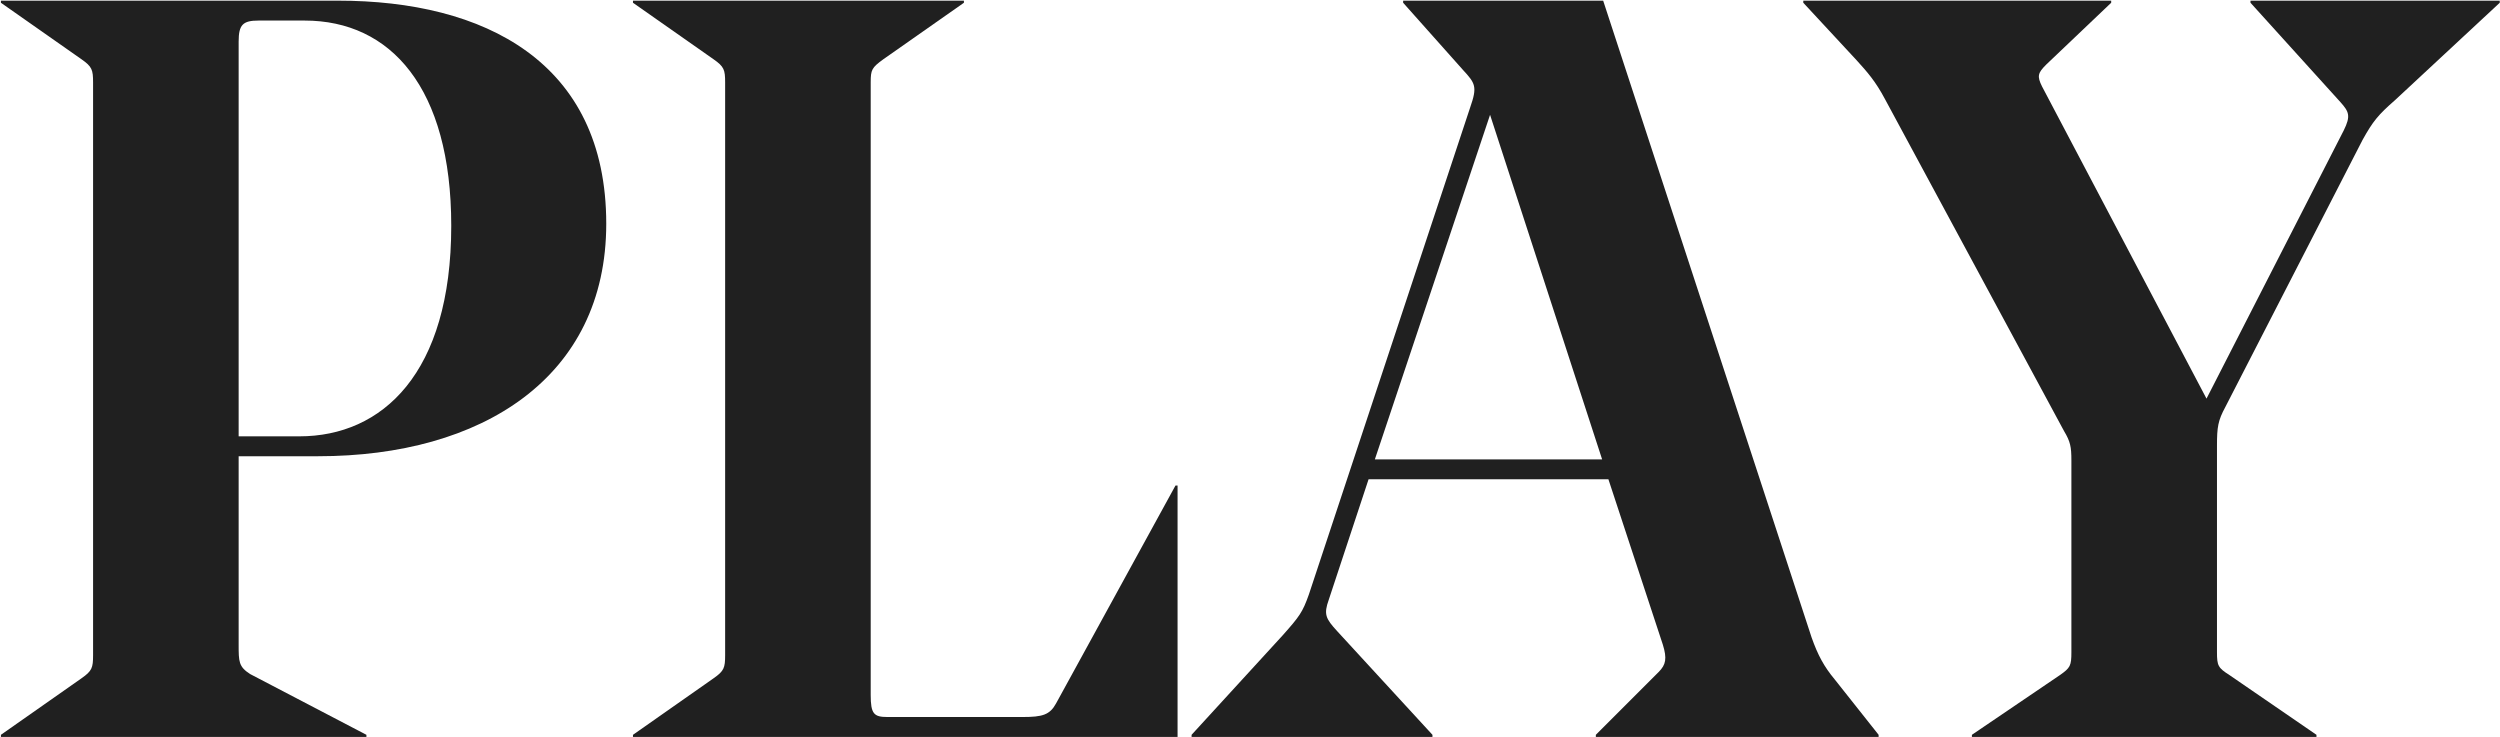 <svg width="1184" height="349" viewBox="0 0 1184 349" fill="none" xmlns="http://www.w3.org/2000/svg">
<path d="M150.72 216.072H113.024V305.352C113.024 313.288 113.024 315.768 118.48 319.24L173.536 348.008V349H0.432V348.008L38.624 321.224C43.584 317.752 44.08 316.264 44.08 310.312V38.999C44.08 33.047 43.584 31.559 38.624 28.087L0.432 1.304V0.312H160.144C229.088 0.312 287.12 29.079 287.12 105.96C287.12 178.872 228.096 216.072 150.72 216.072ZM113.024 19.655V206.648H141.792C180.976 206.648 213.712 176.888 213.712 106.952C213.712 41.48 184.944 9.736 144.272 9.736H122.448C115.008 9.736 113.024 11.72 113.024 19.655Z" fill="#202020"/>
<path d="M557.695 349H299.775V348.008L337.967 321.224C342.927 317.752 343.423 316.264 343.423 310.312V38.999C343.423 33.047 342.927 31.559 337.967 28.087L299.775 1.304V0.312H456.511V1.304L418.319 28.087C412.863 32.056 412.367 33.047 412.367 38.999V329.16C412.367 338.088 413.855 339.576 420.303 339.576H484.287C493.711 339.576 497.183 338.584 500.159 333.128L556.703 229.96H557.695V349Z" fill="#202020"/>
<path d="M857.965 301.88C860.941 310.312 863.917 315.768 868.877 321.72L889.709 348.008V349H755.789V348.008L785.549 318.248C789.021 314.776 789.517 311.8 787.533 305.352L761.741 226.984H648.157L629.309 284.024C626.829 290.968 627.821 292.952 633.277 298.904L678.413 348.008V349H564.333V348.008L607.485 300.888C615.421 291.96 616.909 289.976 619.885 281.544L696.269 50.904C699.741 40.983 698.749 39.495 692.797 33.047L664.525 1.304V0.312H759.261L857.965 301.88ZM705.693 54.376L651.133 217.56H758.765L705.693 54.376Z" fill="#202020"/>
<path d="M1049.96 211.112V308.824C1049.96 315.272 1050.45 316.264 1055.91 319.736L1097.08 348.008V349H933.892V348.008L975.556 319.736C980.516 316.264 981.012 315.272 981.012 308.824V218.056C981.012 211.608 980.516 209.128 977.54 204.168L892.724 46.935C888.26 38.504 884.292 34.039 879.332 28.584L854.036 1.304V0.312H999.86V1.304L969.108 30.567C965.14 34.535 964.644 36.023 967.124 40.983L1045 188.792L1109.97 61.816C1113.44 54.871 1112.45 52.888 1108.48 48.423L1065.83 1.304V0.312H1183.88V1.304L1134.28 47.431C1126.34 54.376 1123.86 57.352 1118.9 66.279L1053.92 192.76C1050.45 199.208 1049.96 202.184 1049.96 211.112Z" fill="#202020"/>
</svg>
